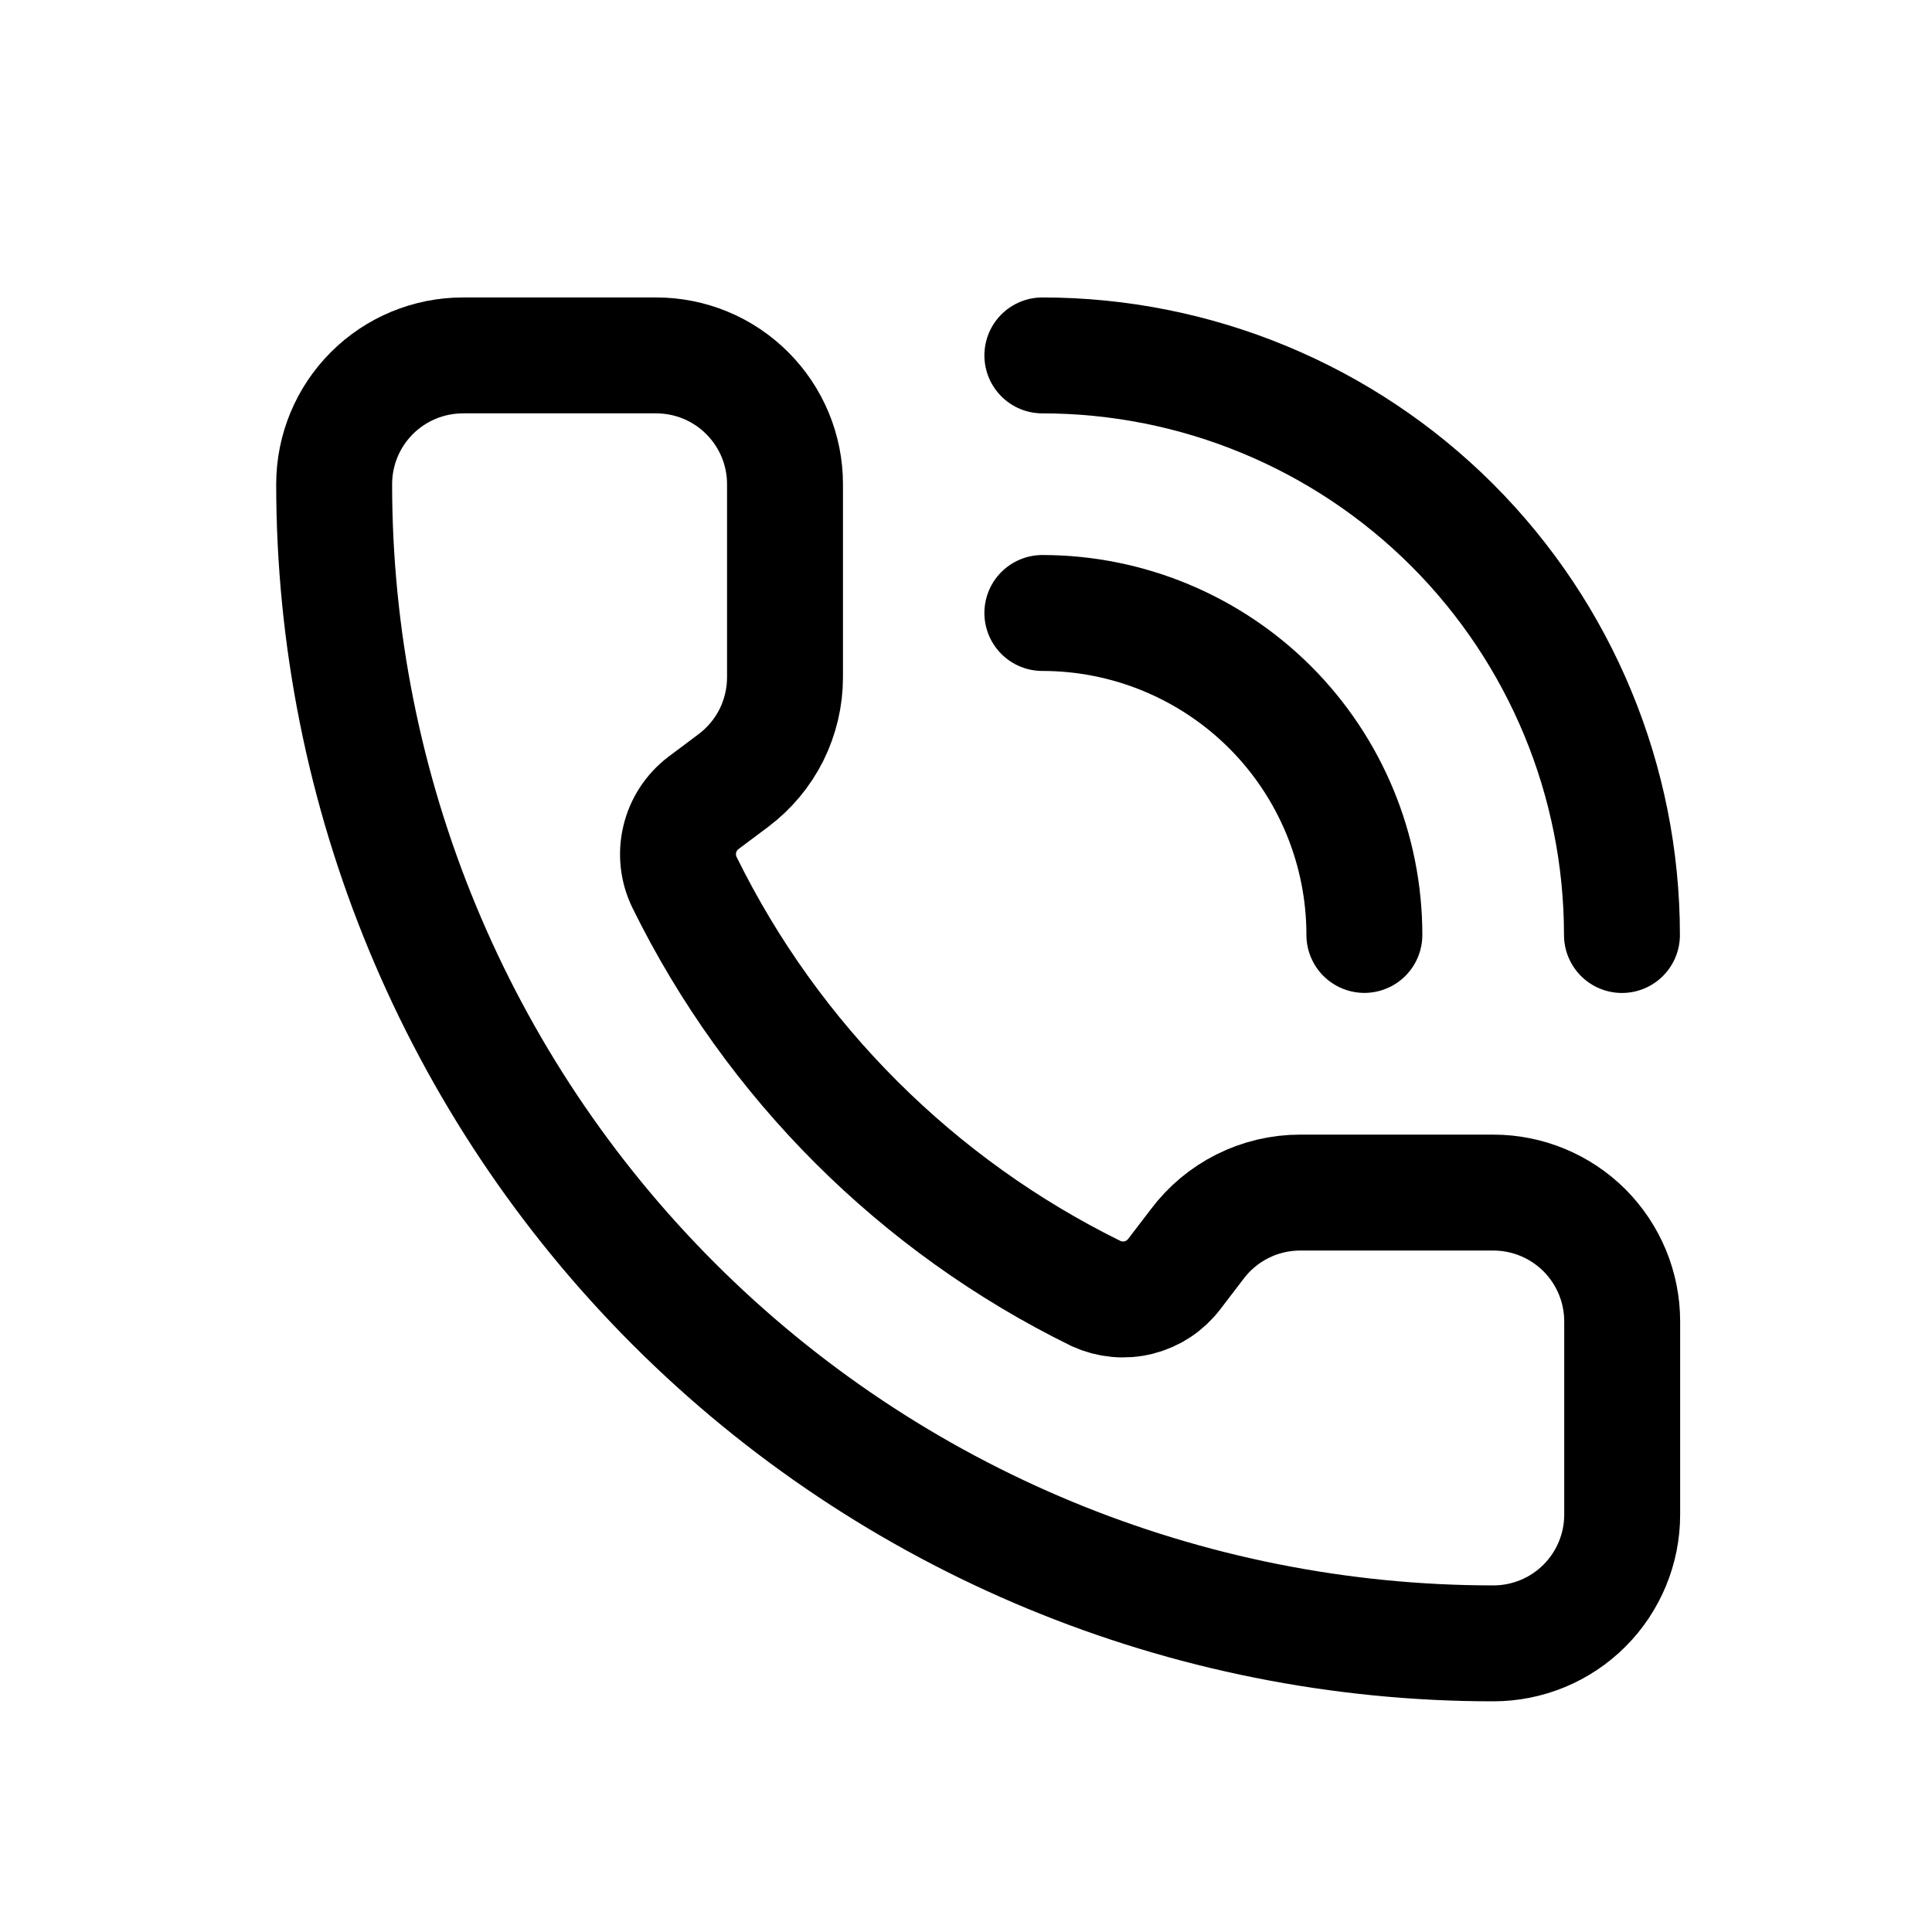 <svg width="25" height="25" viewBox="0 0 25 25" fill="none" xmlns="http://www.w3.org/2000/svg">
<g clip-path="url(#clip0_20336_25277)">
<path d="M13.488 4.599C15.477 4.599 17.385 5.389 18.792 6.795C20.198 8.202 20.988 10.11 20.988 12.099" stroke="black" stroke-width="1.5" stroke-linecap="round" stroke-linejoin="round"/>
<path d="M13.488 7.932C14.593 7.932 15.653 8.371 16.435 9.152C17.216 9.933 17.655 10.993 17.655 12.098" stroke="black" stroke-width="1.5" stroke-linecap="round" stroke-linejoin="round"/>
<path d="M14.184 16.739C14.356 16.818 14.55 16.836 14.734 16.79C14.918 16.744 15.08 16.637 15.195 16.486L15.491 16.099C15.646 15.892 15.847 15.724 16.079 15.608C16.31 15.492 16.566 15.432 16.824 15.432H19.324C19.766 15.432 20.19 15.608 20.503 15.92C20.815 16.233 20.991 16.657 20.991 17.099V19.599C20.991 20.041 20.815 20.465 20.503 20.777C20.19 21.09 19.766 21.265 19.324 21.265C15.346 21.265 11.531 19.685 8.718 16.872C5.905 14.059 4.324 10.243 4.324 6.265C4.324 5.823 4.5 5.399 4.812 5.087C5.125 4.774 5.549 4.599 5.991 4.599H8.491C8.933 4.599 9.357 4.774 9.669 5.087C9.982 5.399 10.158 5.823 10.158 6.265V8.765C10.158 9.024 10.097 9.279 9.982 9.511C9.866 9.742 9.698 9.943 9.491 10.099L9.101 10.391C8.948 10.508 8.84 10.674 8.796 10.861C8.751 11.049 8.773 11.246 8.858 11.419C9.996 13.732 11.87 15.603 14.184 16.739Z" stroke="black" stroke-width="1.5" stroke-linecap="round" stroke-linejoin="round"/>
</g>
<defs>
<clipPath id="clip0_20336_25277">
<rect width="20" height="20" fill="white" transform="translate(2.656 2.932)"/>
</clipPath>
</defs>
</svg>
